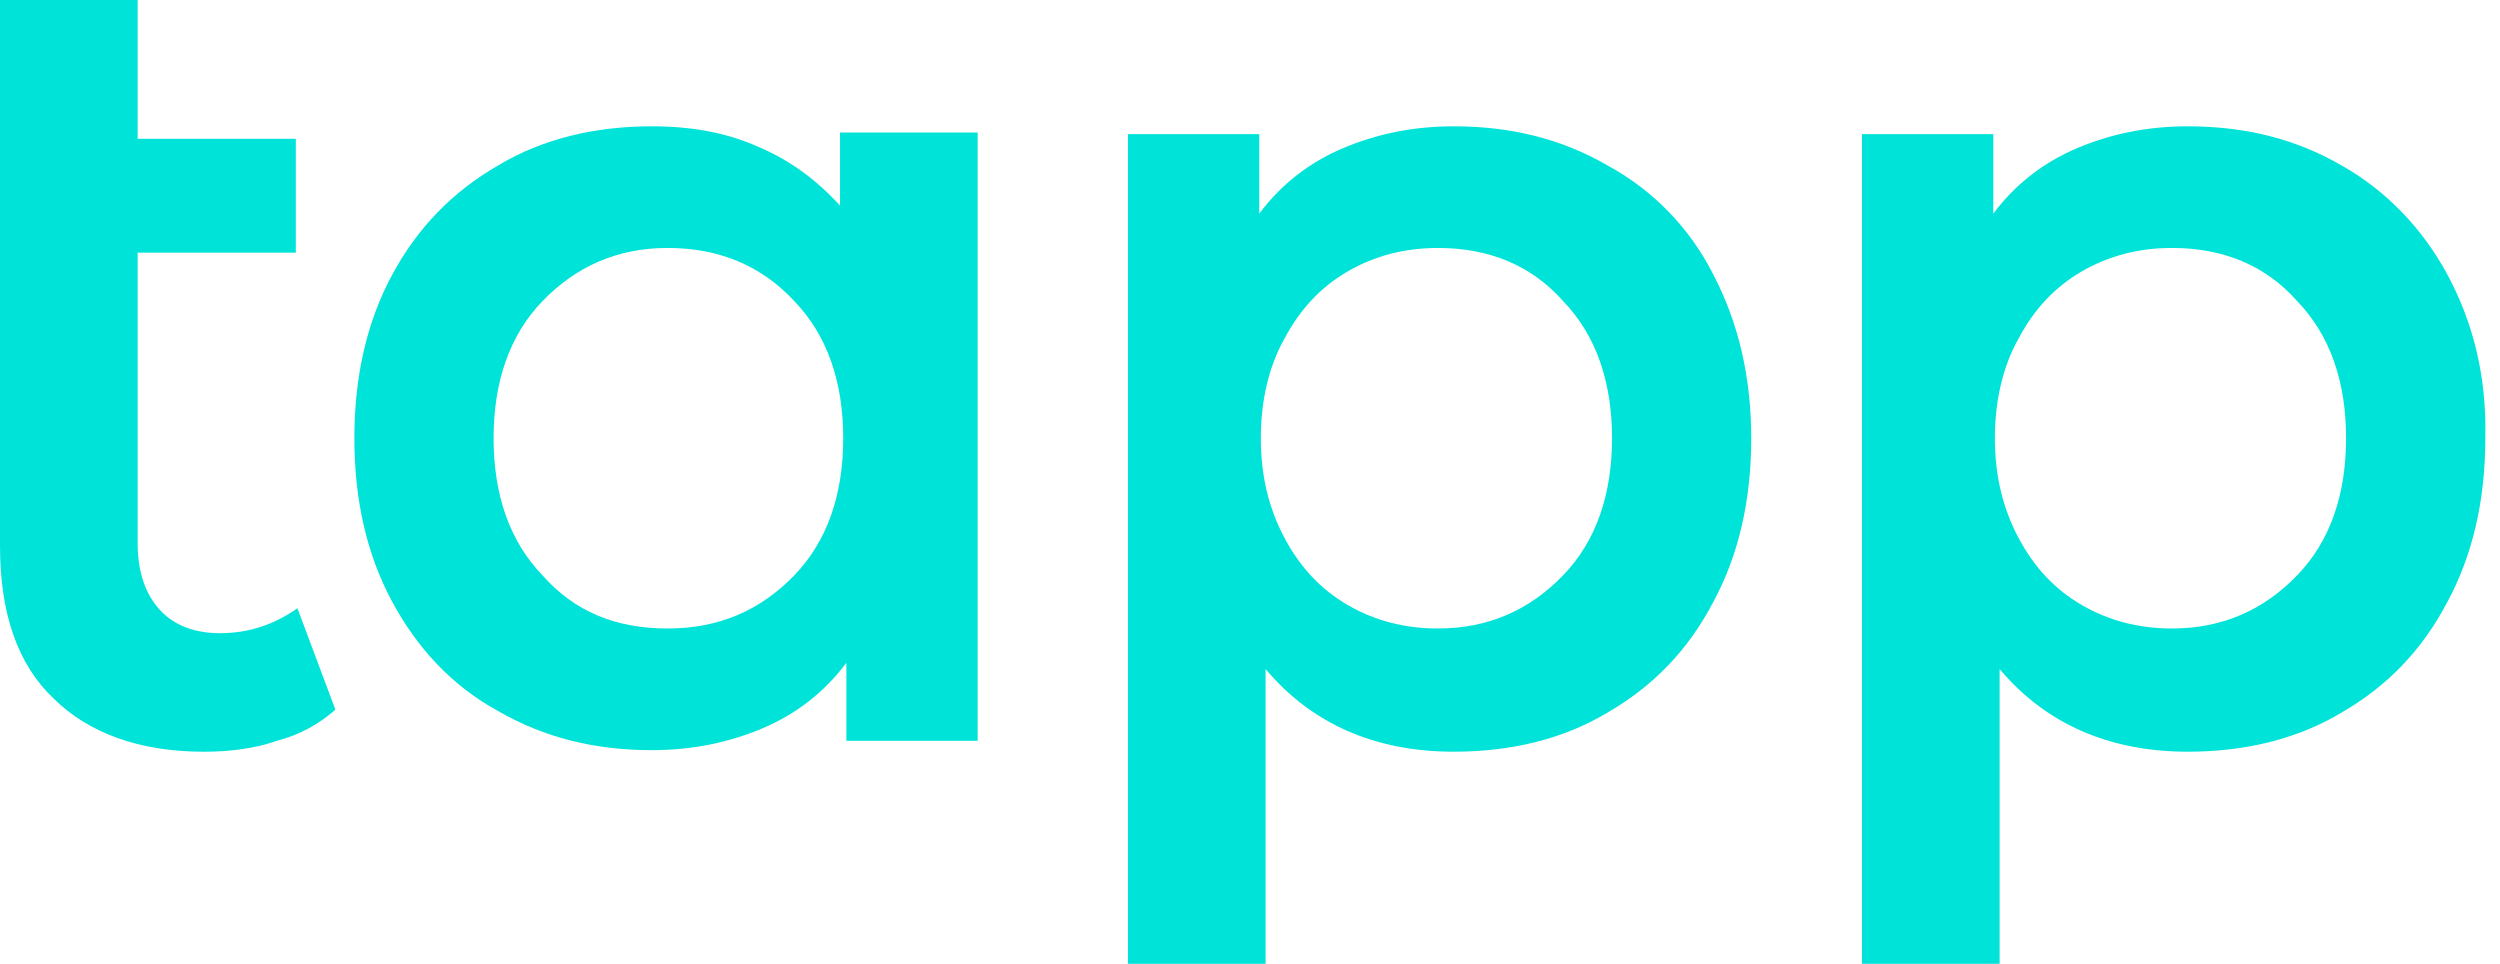 <svg width="166" height="64" viewBox="0 0 166 64" fill="none" xmlns="http://www.w3.org/2000/svg">
<path d="M14.601 42.044C12.92 42.044 11.555 41.526 10.609 40.491C9.664 39.455 9.139 38.005 9.139 36.038V16.776H19.643V9.217H9.139V0H0V36.245C0 40.698 1.155 44.115 3.571 46.394C5.882 48.672 9.244 49.915 13.55 49.915C15.231 49.915 16.912 49.708 18.383 49.19C19.958 48.776 21.219 48.051 22.269 47.118L19.748 40.387C18.277 41.423 16.597 42.044 14.601 42.044Z" fill="#00E3D9"/>
<path d="M55.883 13.772C54.308 12.011 52.522 10.665 50.316 9.733C48.215 8.801 45.904 8.387 43.278 8.387C39.497 8.387 36.03 9.215 33.089 10.976C30.043 12.736 27.732 15.118 26.051 18.225C24.371 21.331 23.53 24.956 23.53 29.098C23.53 33.24 24.371 36.865 26.051 39.972C27.732 43.078 30.043 45.564 33.089 47.221C36.135 48.981 39.497 49.81 43.278 49.81C46.009 49.81 48.425 49.292 50.631 48.36C52.837 47.428 54.728 45.978 56.199 44.01V49.188H64.917V8.801H55.778V13.772H55.883ZM52.732 38.211C50.526 40.489 47.795 41.732 44.329 41.732C40.862 41.732 38.131 40.593 36.03 38.211C33.824 35.933 32.774 32.826 32.774 29.098C32.774 25.37 33.824 22.263 36.03 19.985C38.236 17.707 40.967 16.464 44.329 16.464C47.69 16.464 50.526 17.603 52.732 19.985C54.938 22.263 55.989 25.37 55.989 29.098C55.989 32.826 54.938 35.933 52.732 38.211Z" fill="#00E3D9"/>
<path d="M106.723 10.976C103.677 9.215 100.316 8.387 96.534 8.387C93.803 8.387 91.387 8.905 89.181 9.837C86.975 10.768 85.085 12.218 83.614 14.186V8.905H74.895V63.997H84.034V44.425C87.081 48.049 91.282 49.913 96.534 49.913C100.316 49.913 103.782 49.085 106.723 47.324C109.77 45.564 112.081 43.182 113.761 39.972C115.442 36.865 116.282 33.24 116.282 29.098C116.282 25.059 115.442 21.435 113.761 18.225C112.186 15.118 109.77 12.633 106.723 10.976ZM103.782 38.211C101.576 40.489 98.845 41.732 95.484 41.732C93.278 41.732 91.282 41.214 89.496 40.179C87.711 39.143 86.345 37.693 85.295 35.726C84.244 33.758 83.719 31.584 83.719 29.098C83.719 26.613 84.244 24.334 85.295 22.471C86.345 20.503 87.711 19.053 89.496 18.017C91.282 16.982 93.278 16.464 95.484 16.464C98.845 16.464 101.681 17.603 103.782 19.985C105.988 22.263 107.039 25.37 107.039 29.098C107.039 32.826 105.988 35.933 103.782 38.211Z" fill="#00E3D9"/>
<path d="M162.503 18.225C160.822 15.118 158.406 12.633 155.465 10.976C152.418 9.215 149.057 8.387 145.276 8.387C142.544 8.387 140.128 8.905 137.923 9.837C135.717 10.768 133.826 12.218 132.355 14.186V8.905H123.637V63.997H132.775V44.425C135.822 48.049 140.023 49.913 145.276 49.913C149.057 49.913 152.523 49.085 155.465 47.324C158.511 45.564 160.822 43.182 162.503 39.972C164.183 36.865 165.024 33.24 165.024 29.098C165.129 24.956 164.183 21.331 162.503 18.225ZM152.523 38.211C150.318 40.489 147.586 41.732 144.225 41.732C142.019 41.732 140.023 41.214 138.238 40.179C136.452 39.143 135.086 37.693 134.036 35.726C132.986 33.758 132.46 31.584 132.46 29.098C132.46 26.613 132.986 24.334 134.036 22.471C135.086 20.503 136.452 19.053 138.238 18.017C140.023 16.982 142.019 16.464 144.225 16.464C147.586 16.464 150.423 17.603 152.523 19.985C154.729 22.263 155.78 25.37 155.78 29.098C155.78 32.826 154.729 35.933 152.523 38.211Z" fill="#00E3D9"/>
</svg>
